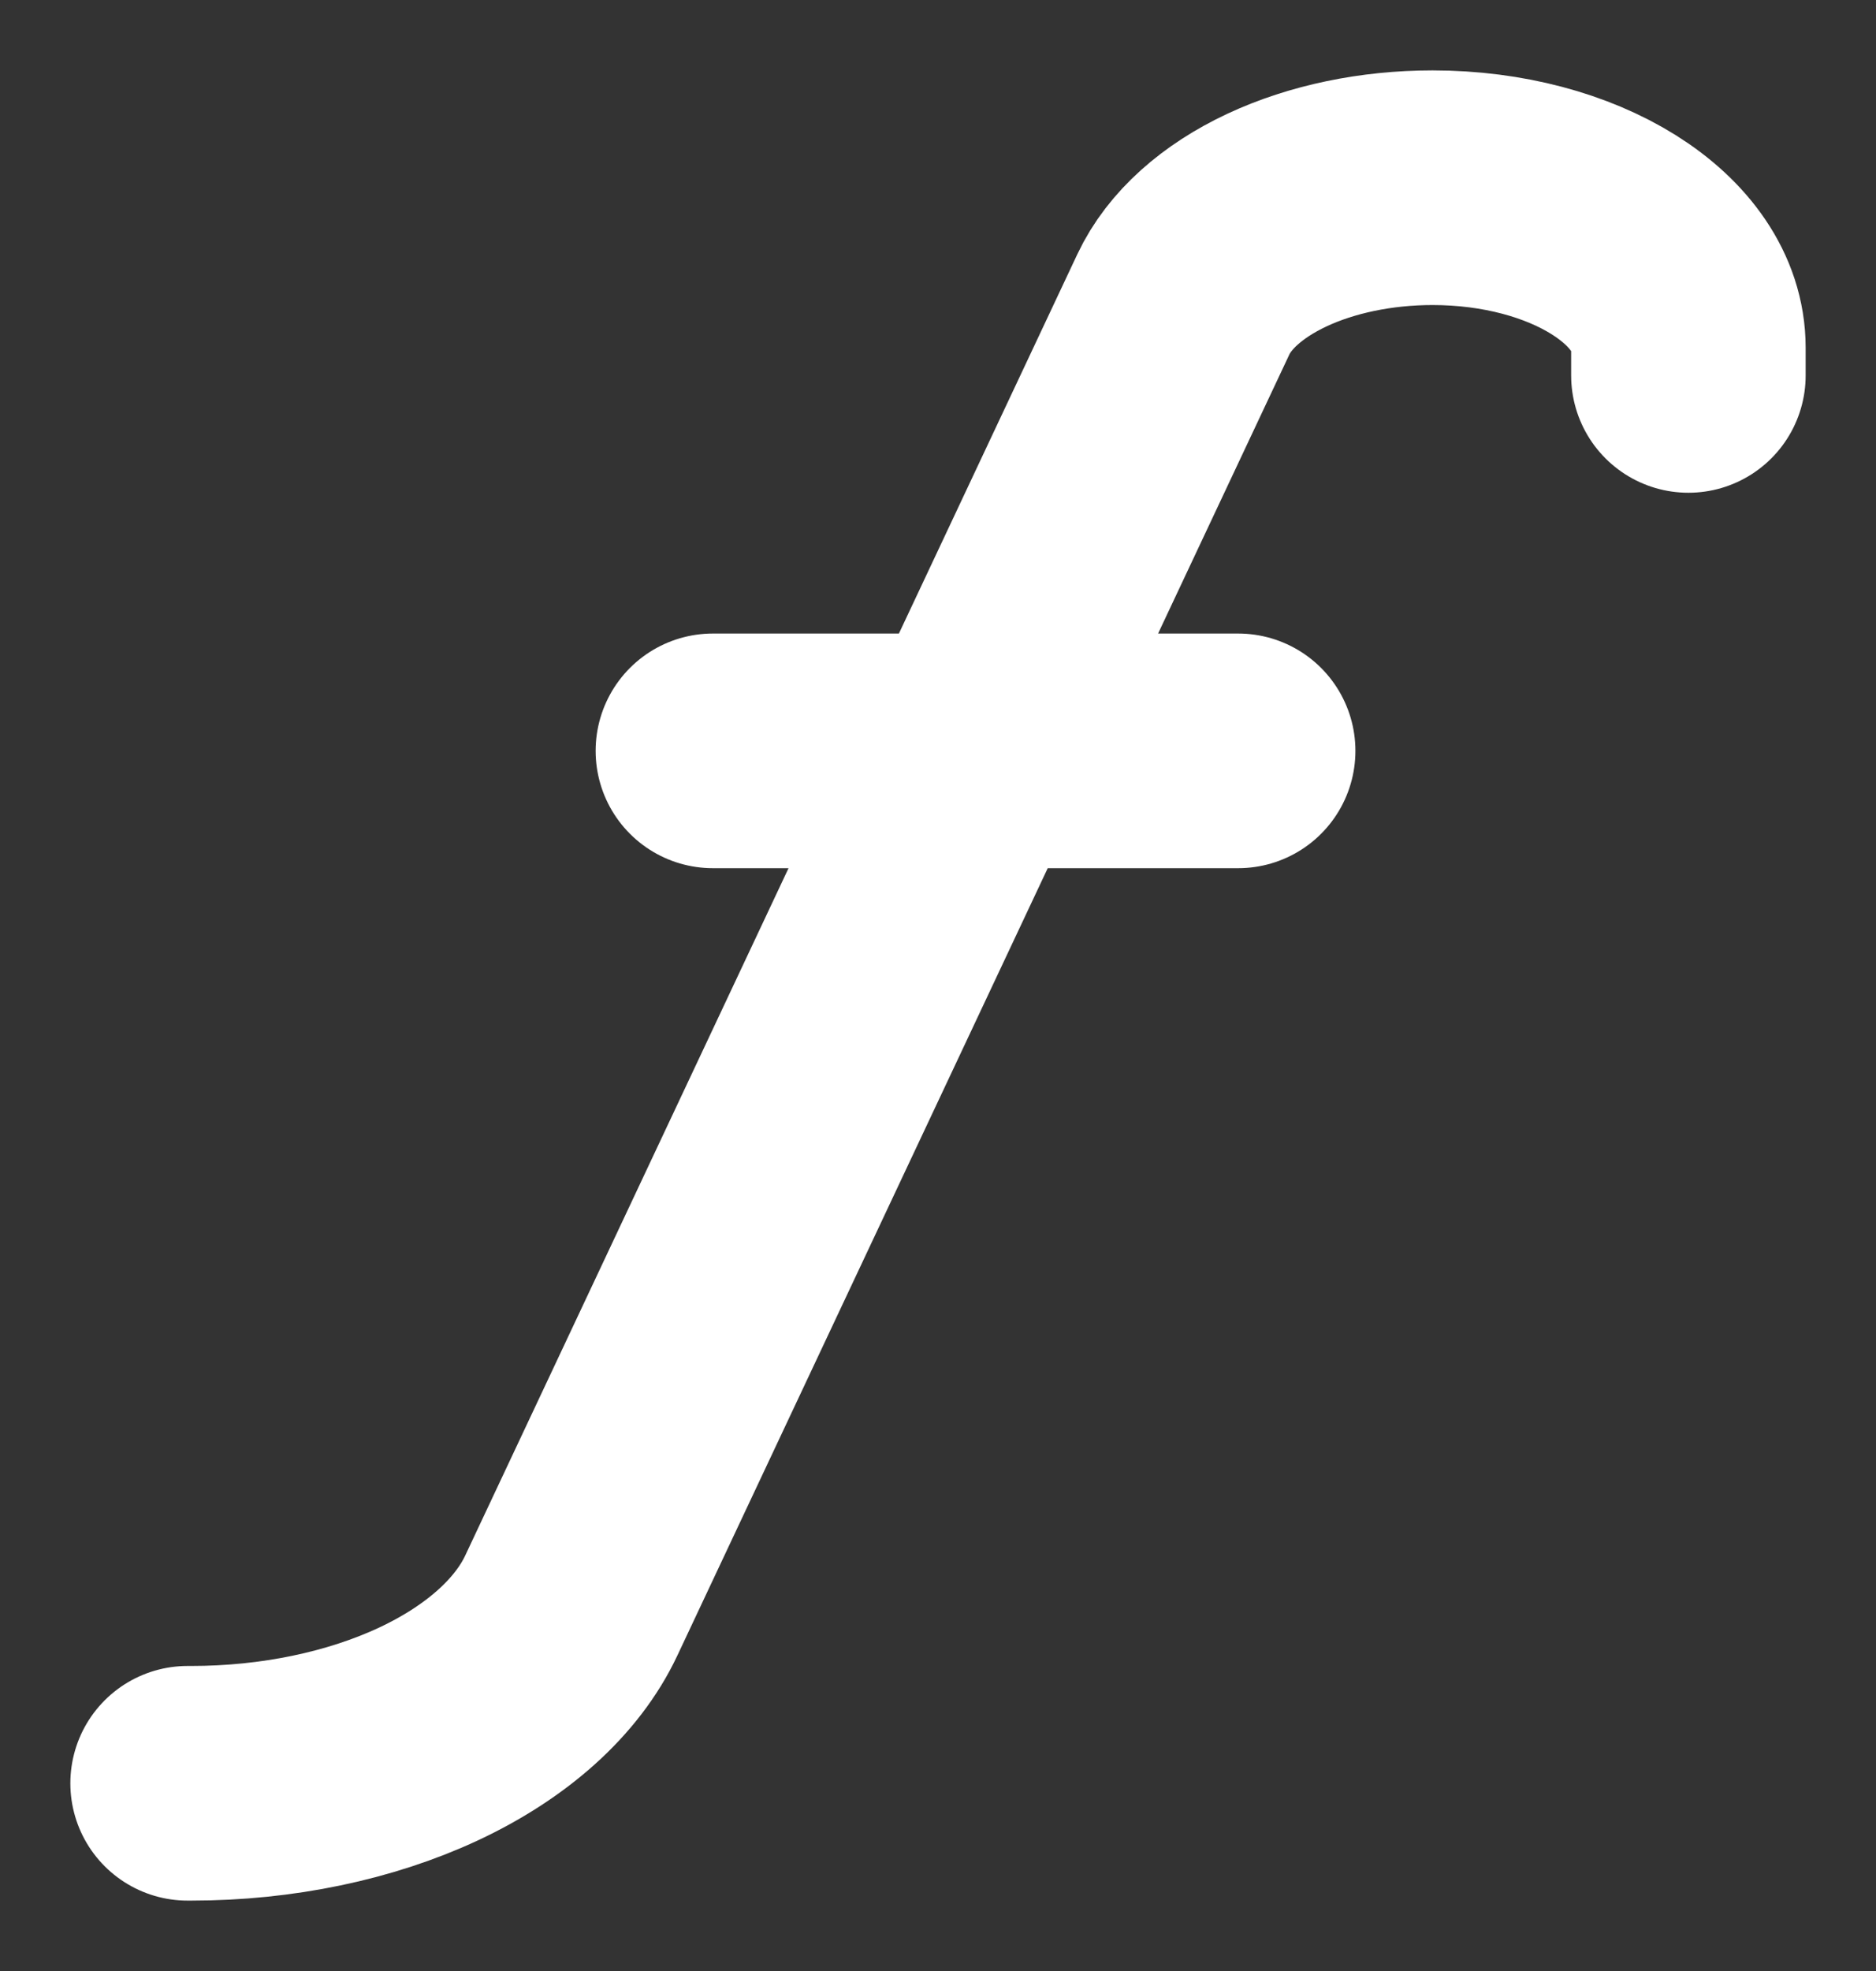 <svg width="20" height="21" viewBox="0 0 20 21" fill="none" xmlns="http://www.w3.org/2000/svg">
<rect x="0" y="0" width="20" height="21" fill="#333333" stroke="none"/>
<path d="M18 4V3.705C18 2.763 16.779 2 15.272 2C14.674 2 14.092 2.121 13.613 2.345C13.135 2.569 12.785 2.883 12.616 3.242L6.091 17.105C5.834 17.652 5.3 18.132 4.57 18.474C3.84 18.815 2.952 19 2.04 19H2M7.6 8H13.2" stroke="white" stroke-width="2.5" stroke-linecap="round" stroke-linejoin="round"/>
</svg>
